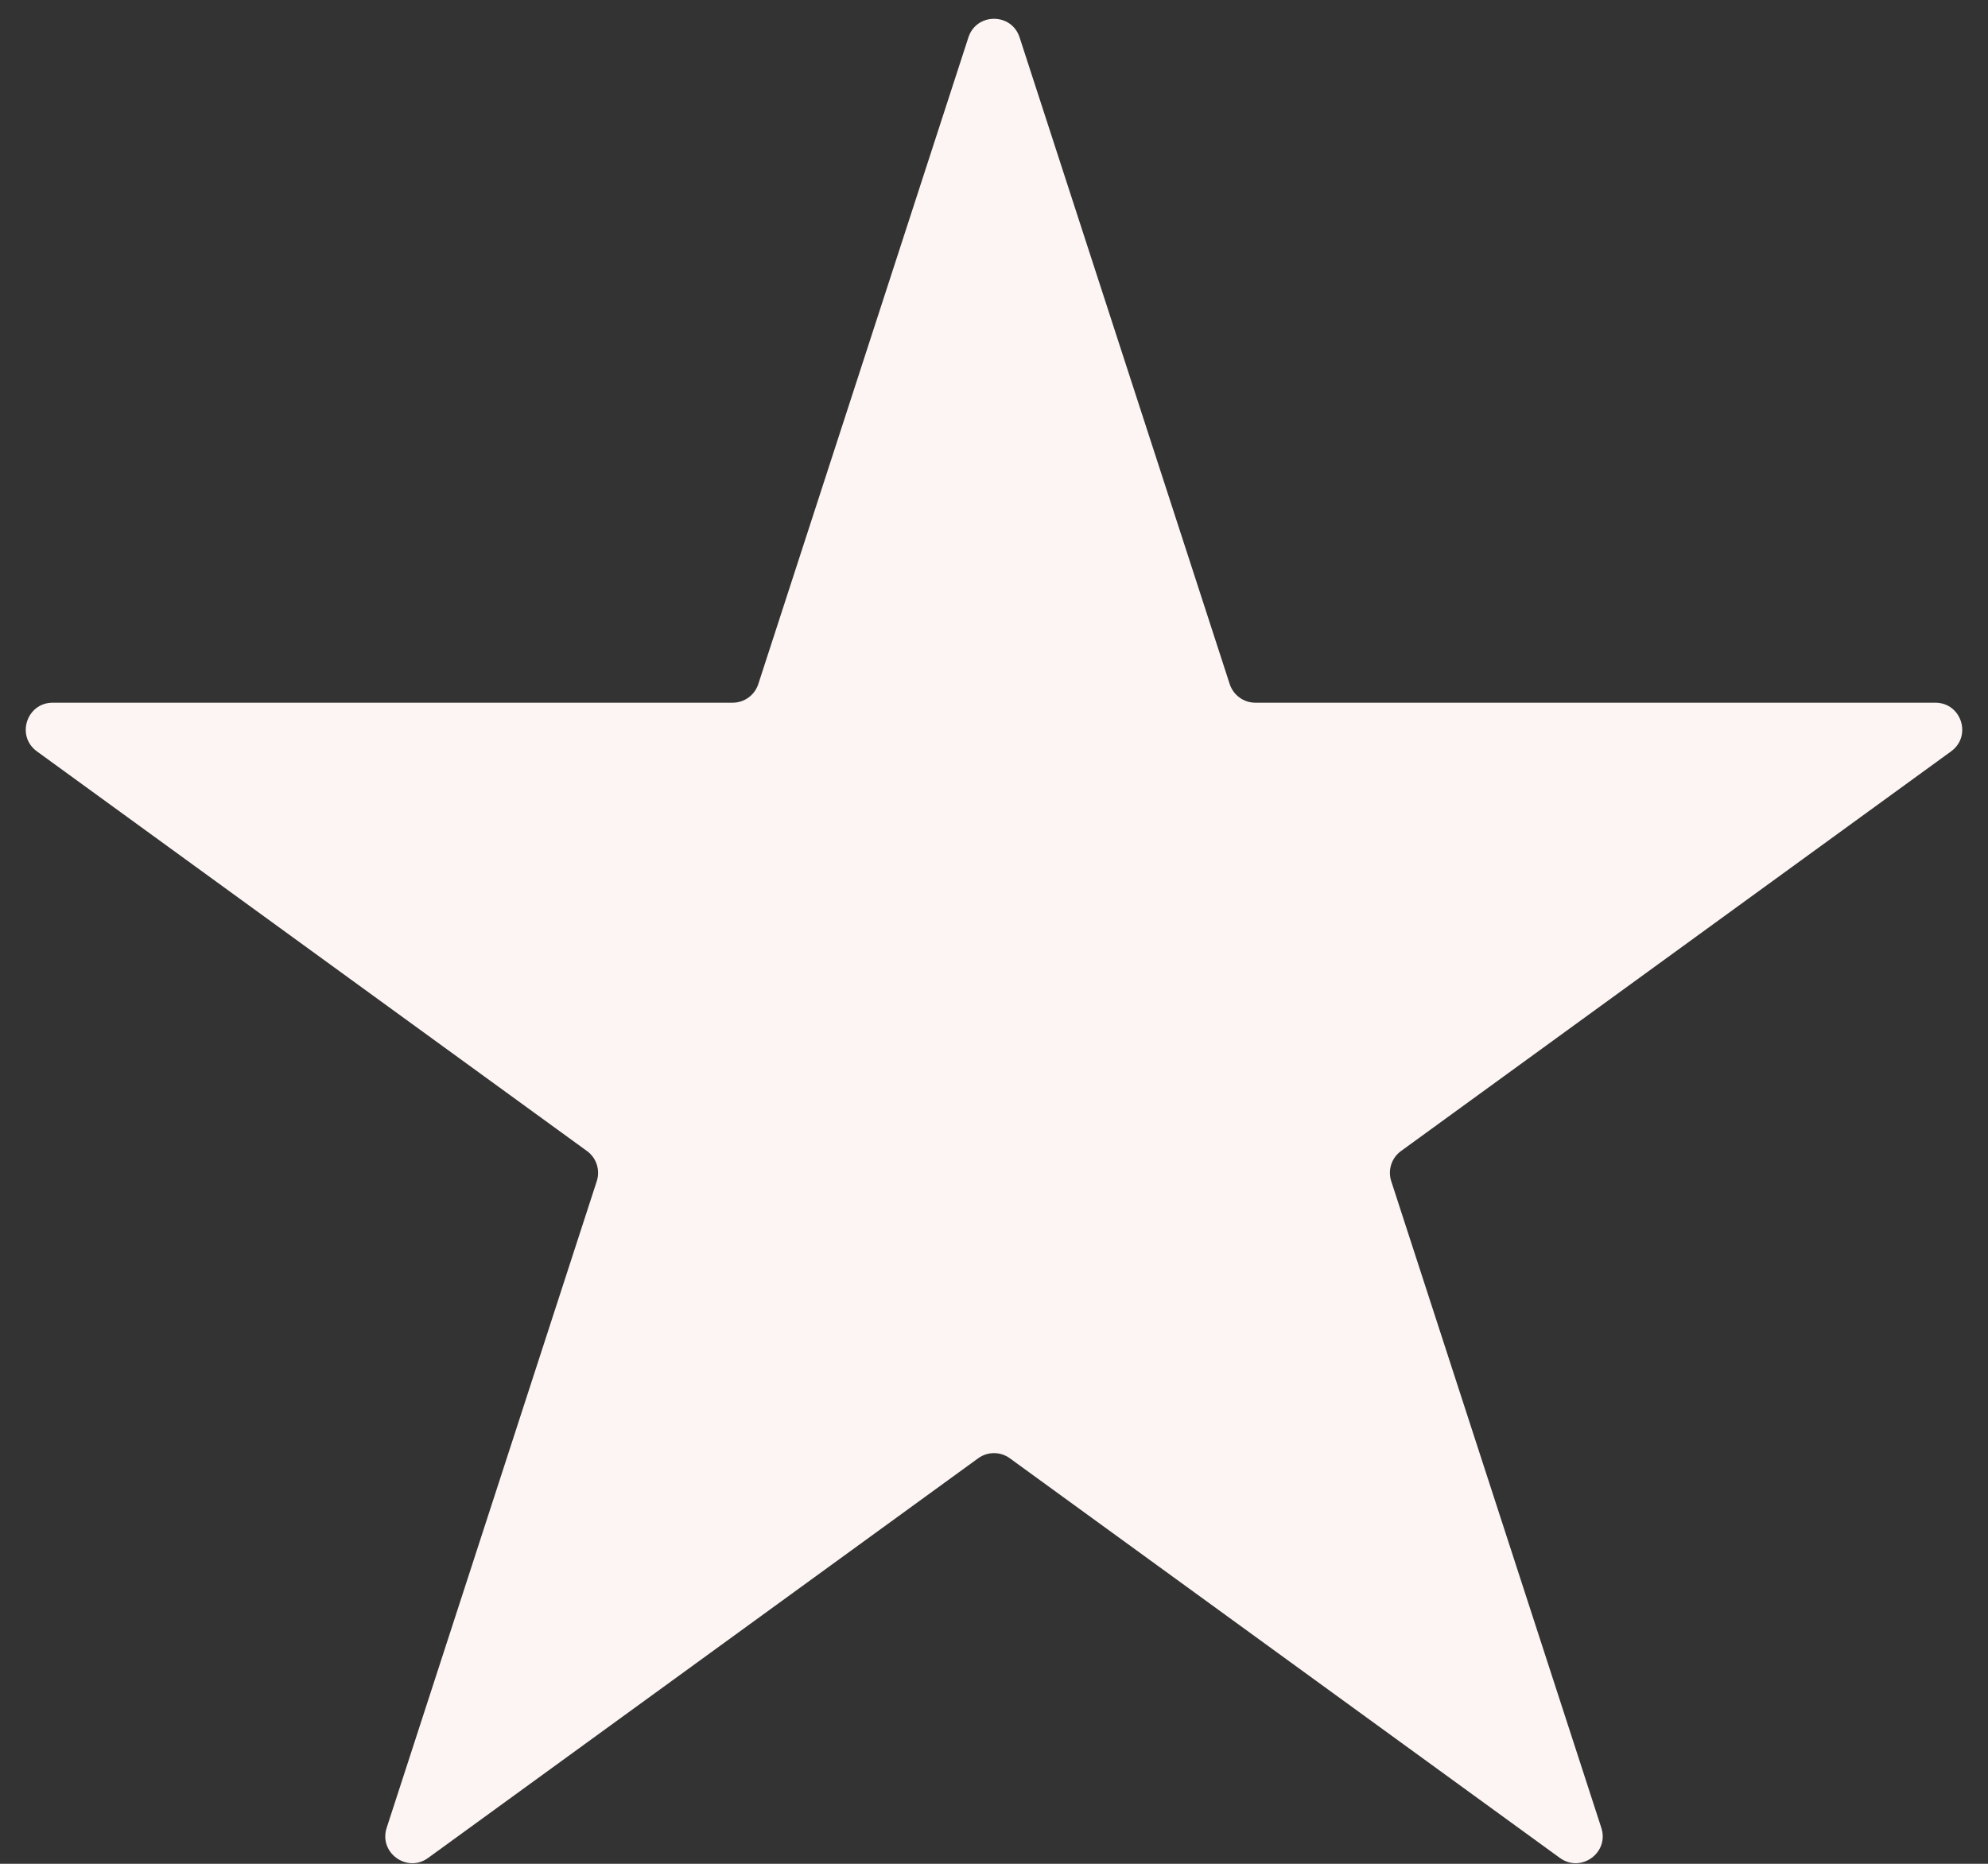 <svg width="48" height="45" viewBox="0 0 48 45" fill="none" xmlns="http://www.w3.org/2000/svg">
<rect x="0" y="0" width="48" height="45" fill="#333333" stroke="none"/>
<path d="M23.382 0.903C23.576 0.304 24.424 0.304 24.618 0.903L29.691 16.516C29.778 16.784 30.028 16.966 30.31 16.966H46.727C47.357 16.966 47.618 17.771 47.109 18.141L33.827 27.791C33.599 27.957 33.504 28.25 33.591 28.518L38.664 44.132C38.859 44.731 38.173 45.229 37.664 44.859L24.382 35.209C24.154 35.043 23.846 35.043 23.618 35.209L10.336 44.859C9.827 45.229 9.141 44.731 9.336 44.132L14.409 28.518C14.496 28.25 14.401 27.957 14.173 27.791L0.891 18.141C0.382 17.771 0.643 16.966 1.273 16.966H17.69C17.972 16.966 18.222 16.784 18.309 16.516L23.382 0.903Z" fill="#FCF5F3"/>
</svg>
